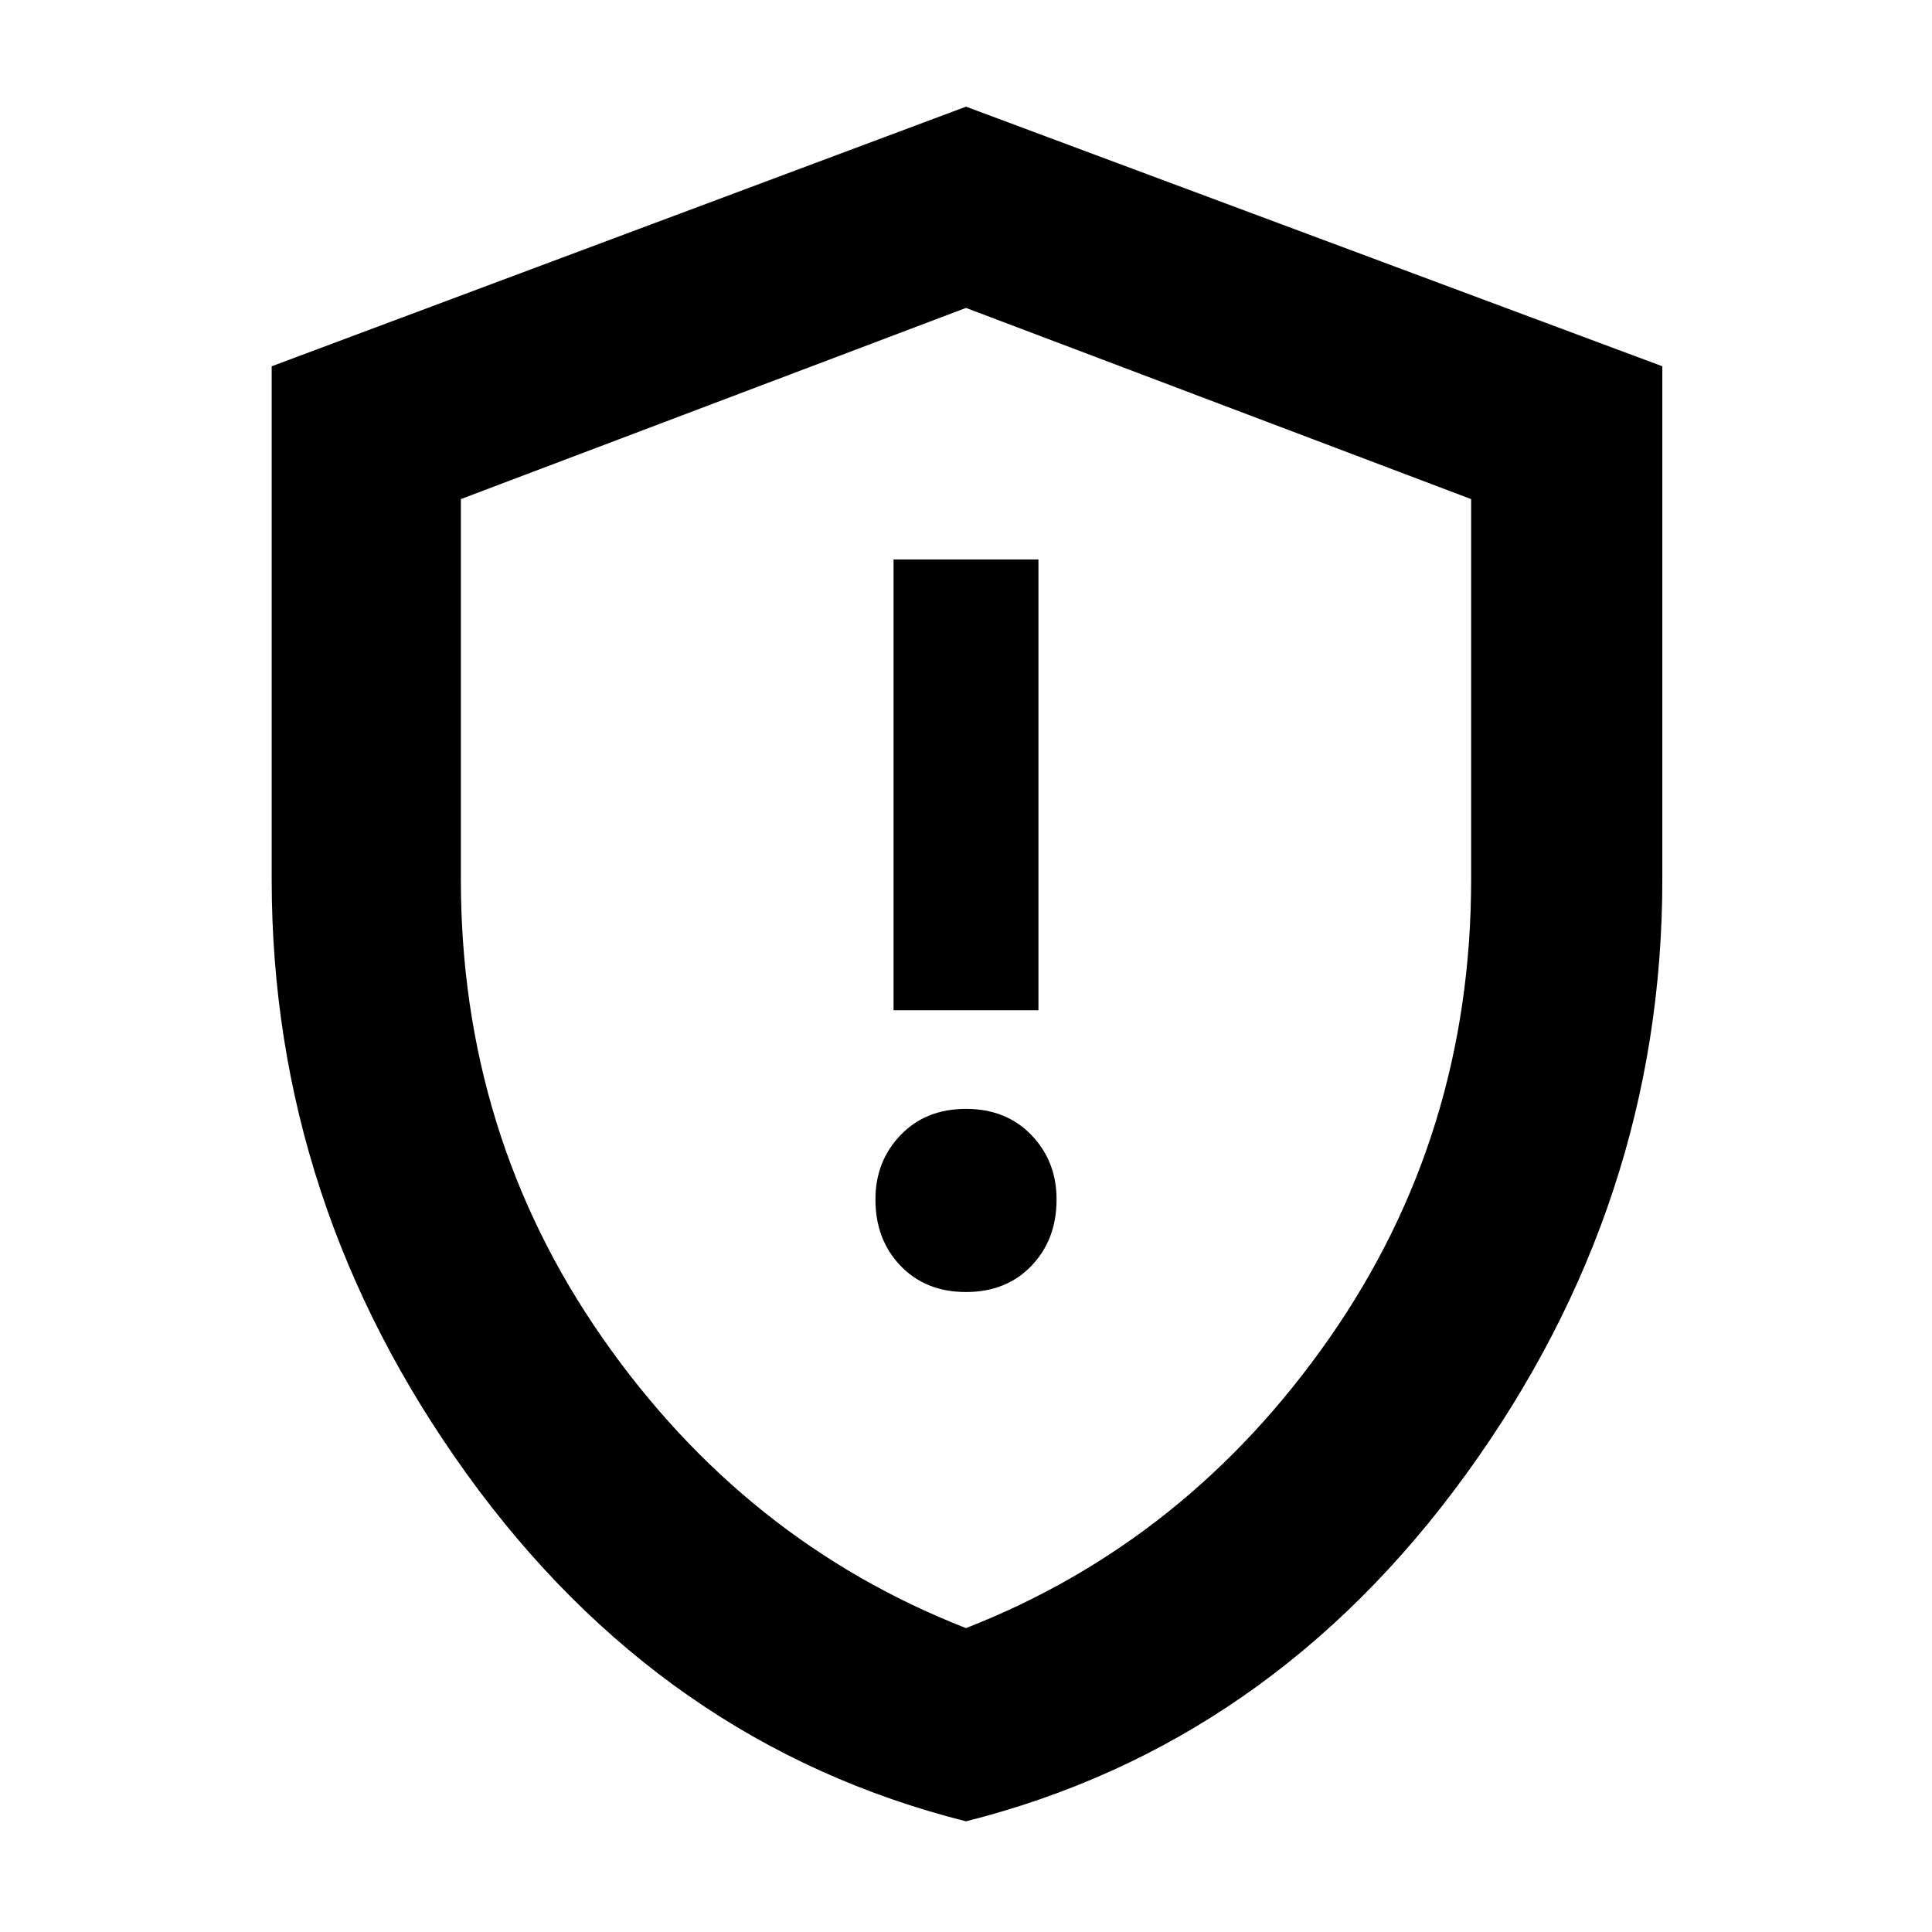 <svg xmlns="http://www.w3.org/2000/svg" height="48" width="48"><path d="M22.2 25.1H25.8V13.9H22.2ZM24 32.1Q25 32.1 25.625 31.45Q26.25 30.8 26.25 29.8Q26.25 28.85 25.625 28.2Q25 27.55 24 27.55Q23 27.55 22.375 28.2Q21.75 28.85 21.75 29.8Q21.75 30.8 22.375 31.45Q23 32.1 24 32.1ZM24 45.25Q16.45 43.35 11.6 36.625Q6.75 29.9 6.75 21.85V9.1L24 2.65L41.3 9.1V21.85Q41.3 29.9 36.425 36.625Q31.55 43.35 24 45.25ZM24 24.6Q24 24.6 24 24.6Q24 24.6 24 24.6Q24 24.6 24 24.6Q24 24.6 24 24.6ZM24 40.45Q29.5 38.3 33.025 33.25Q36.55 28.2 36.55 21.85V12.4L24 7.65L11.45 12.4V21.85Q11.45 28.2 14.975 33.25Q18.5 38.3 24 40.45Z"/></svg>